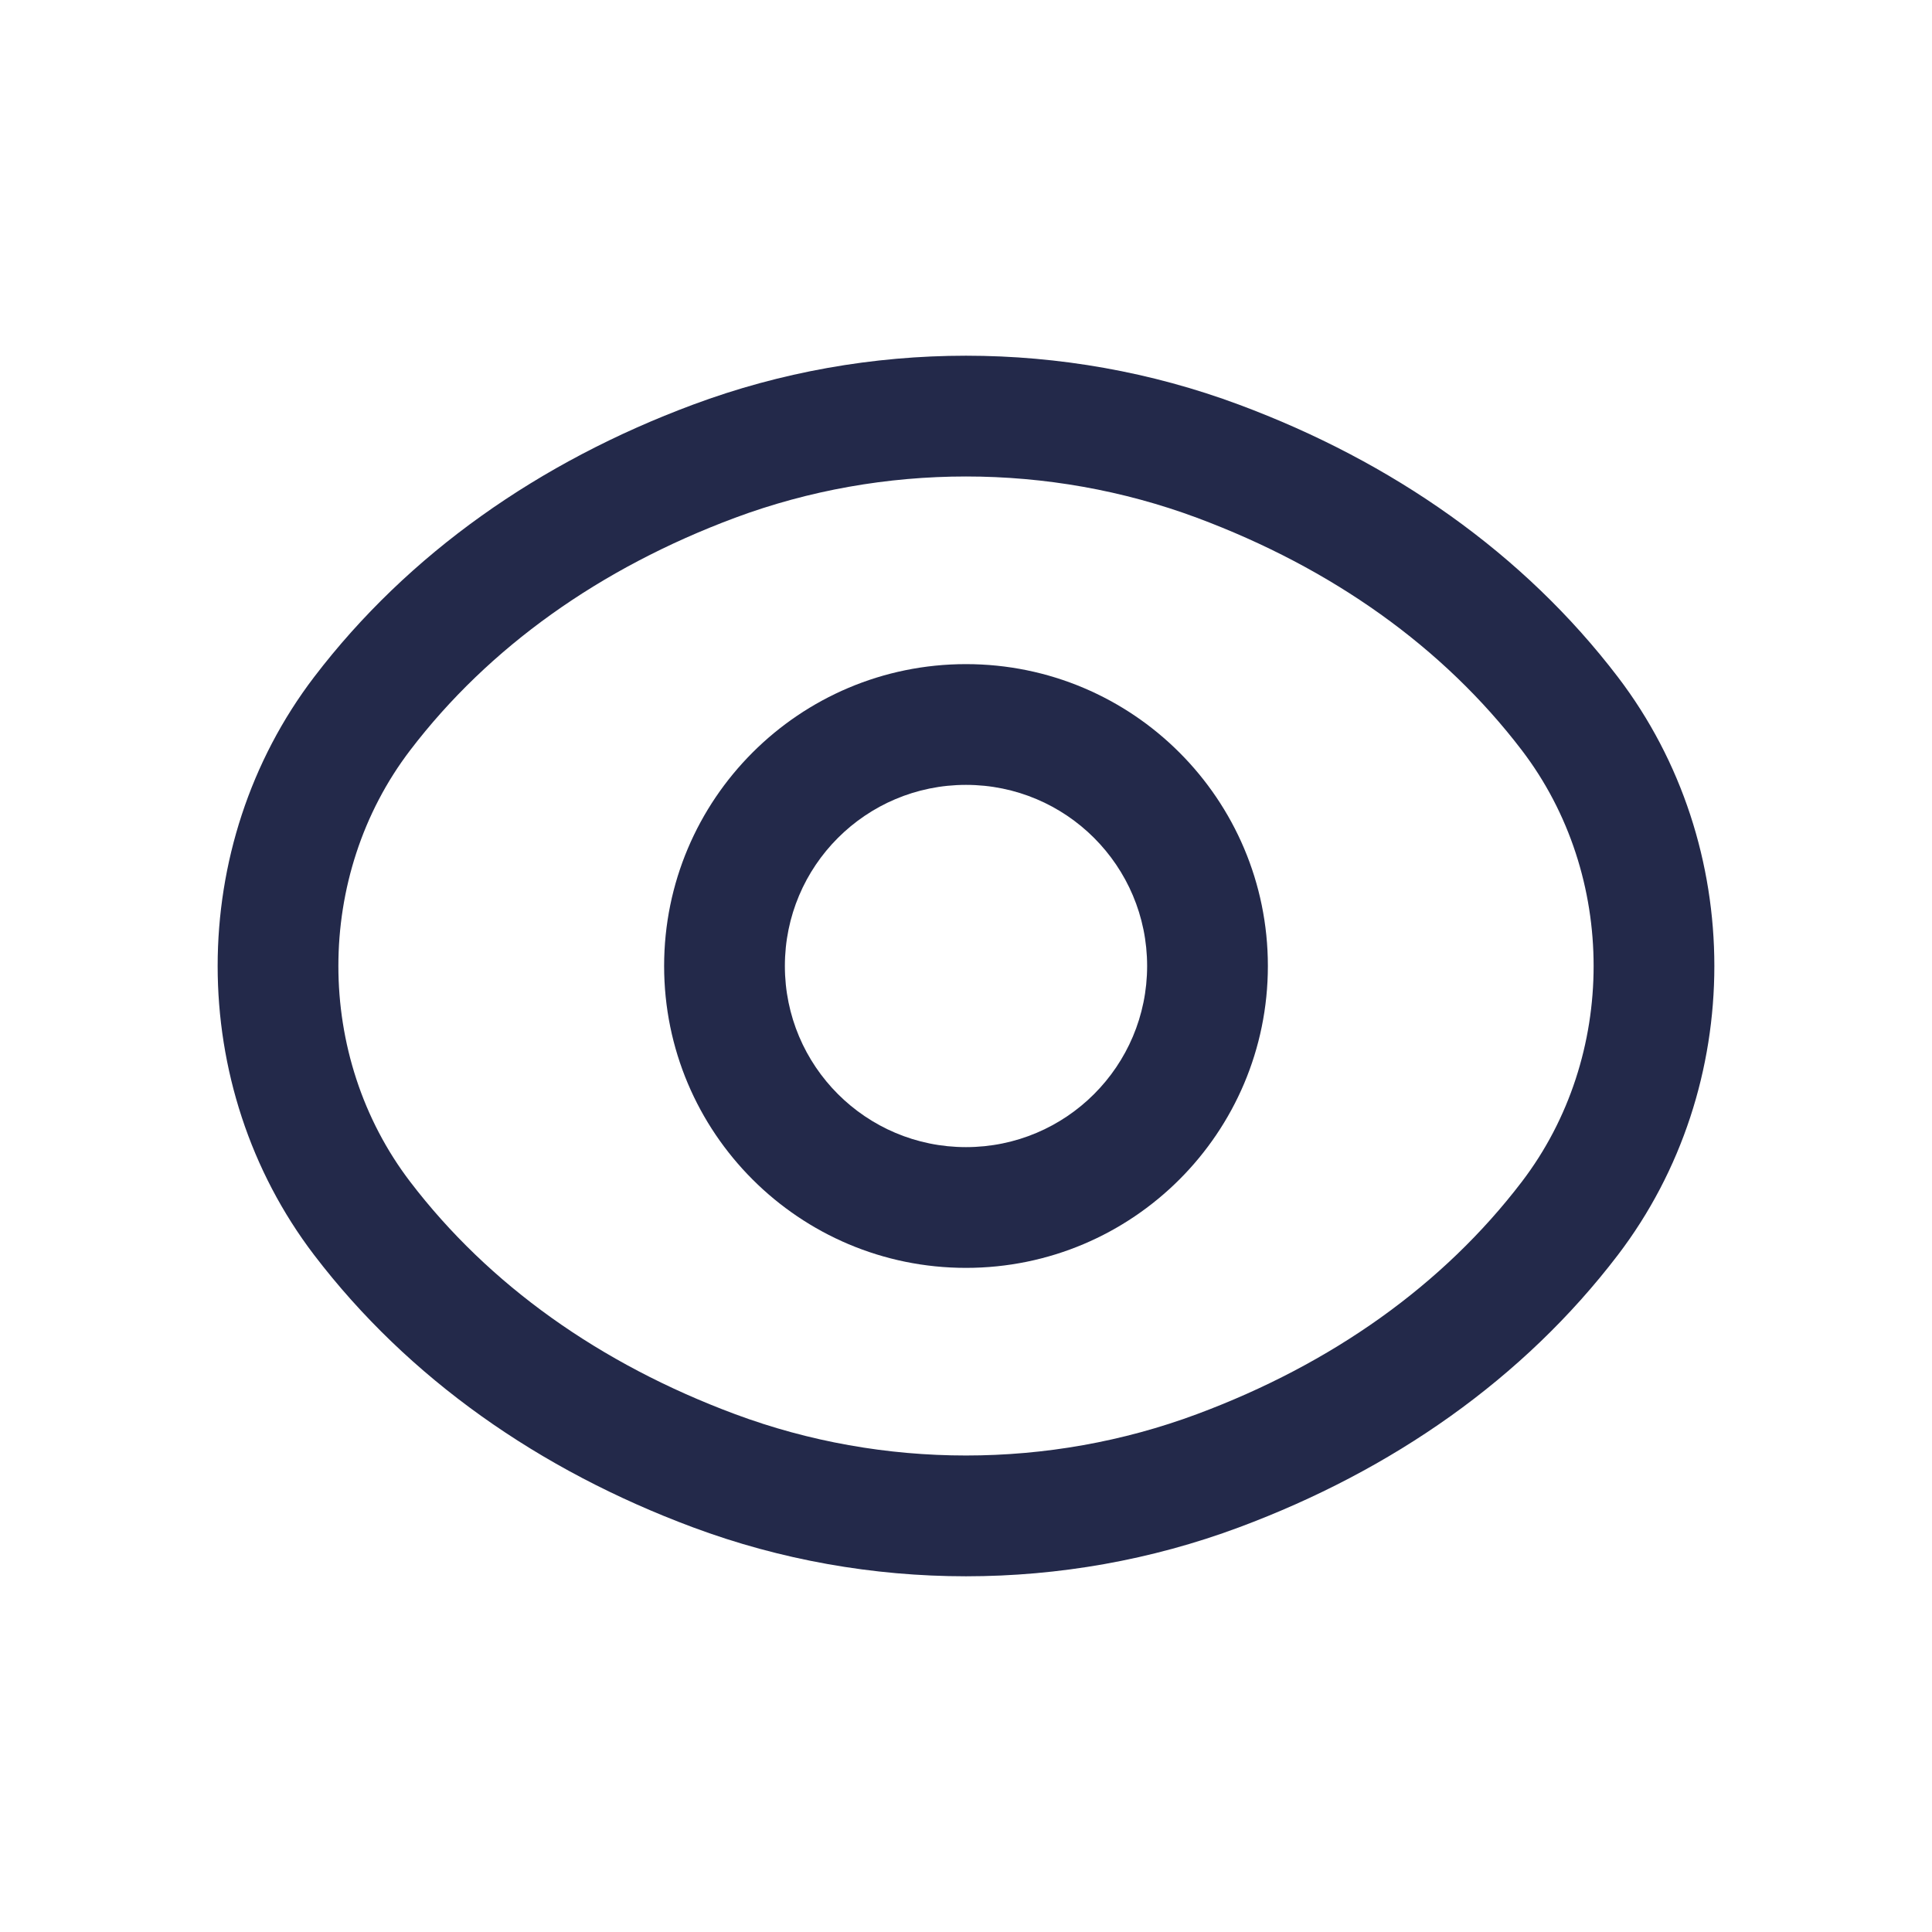 <svg width="24" height="24" viewBox="0 0 24 24" fill="none" xmlns="http://www.w3.org/2000/svg">
<path fill-rule="evenodd" clip-rule="evenodd" d="M14.869 6.432C13.031 5.748 10.969 5.748 9.131 6.432C7.454 7.057 6.072 8.04 5.096 9.319C3.906 10.877 3.906 13.123 5.096 14.681C6.072 15.96 7.454 16.943 9.131 17.567C10.969 18.252 13.031 18.252 14.869 17.567C16.546 16.943 17.928 15.96 18.904 14.681C20.094 13.123 20.094 10.877 18.904 9.319C17.928 8.04 16.546 7.057 14.869 6.432ZM8.608 5.027C10.783 4.216 13.217 4.216 15.392 5.027C17.299 5.737 18.927 6.876 20.097 8.409C21.696 10.504 21.696 13.496 20.097 15.591C18.927 17.124 17.299 18.263 15.392 18.973C13.217 19.784 10.783 19.784 8.608 18.973C6.701 18.263 5.073 17.124 3.903 15.591C2.304 13.496 2.304 10.504 3.903 8.409C5.073 6.876 6.701 5.737 8.608 5.027Z" fill="#23294A"/>
<path fill-rule="evenodd" clip-rule="evenodd" d="M12 9.75C10.757 9.75 9.75 10.757 9.75 12C9.75 13.243 10.757 14.25 12 14.25C13.243 14.25 14.25 13.243 14.25 12C14.25 10.757 13.243 9.75 12 9.75ZM8.25 12C8.25 9.929 9.929 8.25 12 8.25C14.071 8.25 15.75 9.929 15.75 12C15.75 14.071 14.071 15.75 12 15.75C9.929 15.75 8.25 14.071 8.25 12Z" fill="#23294A"/>
</svg>
